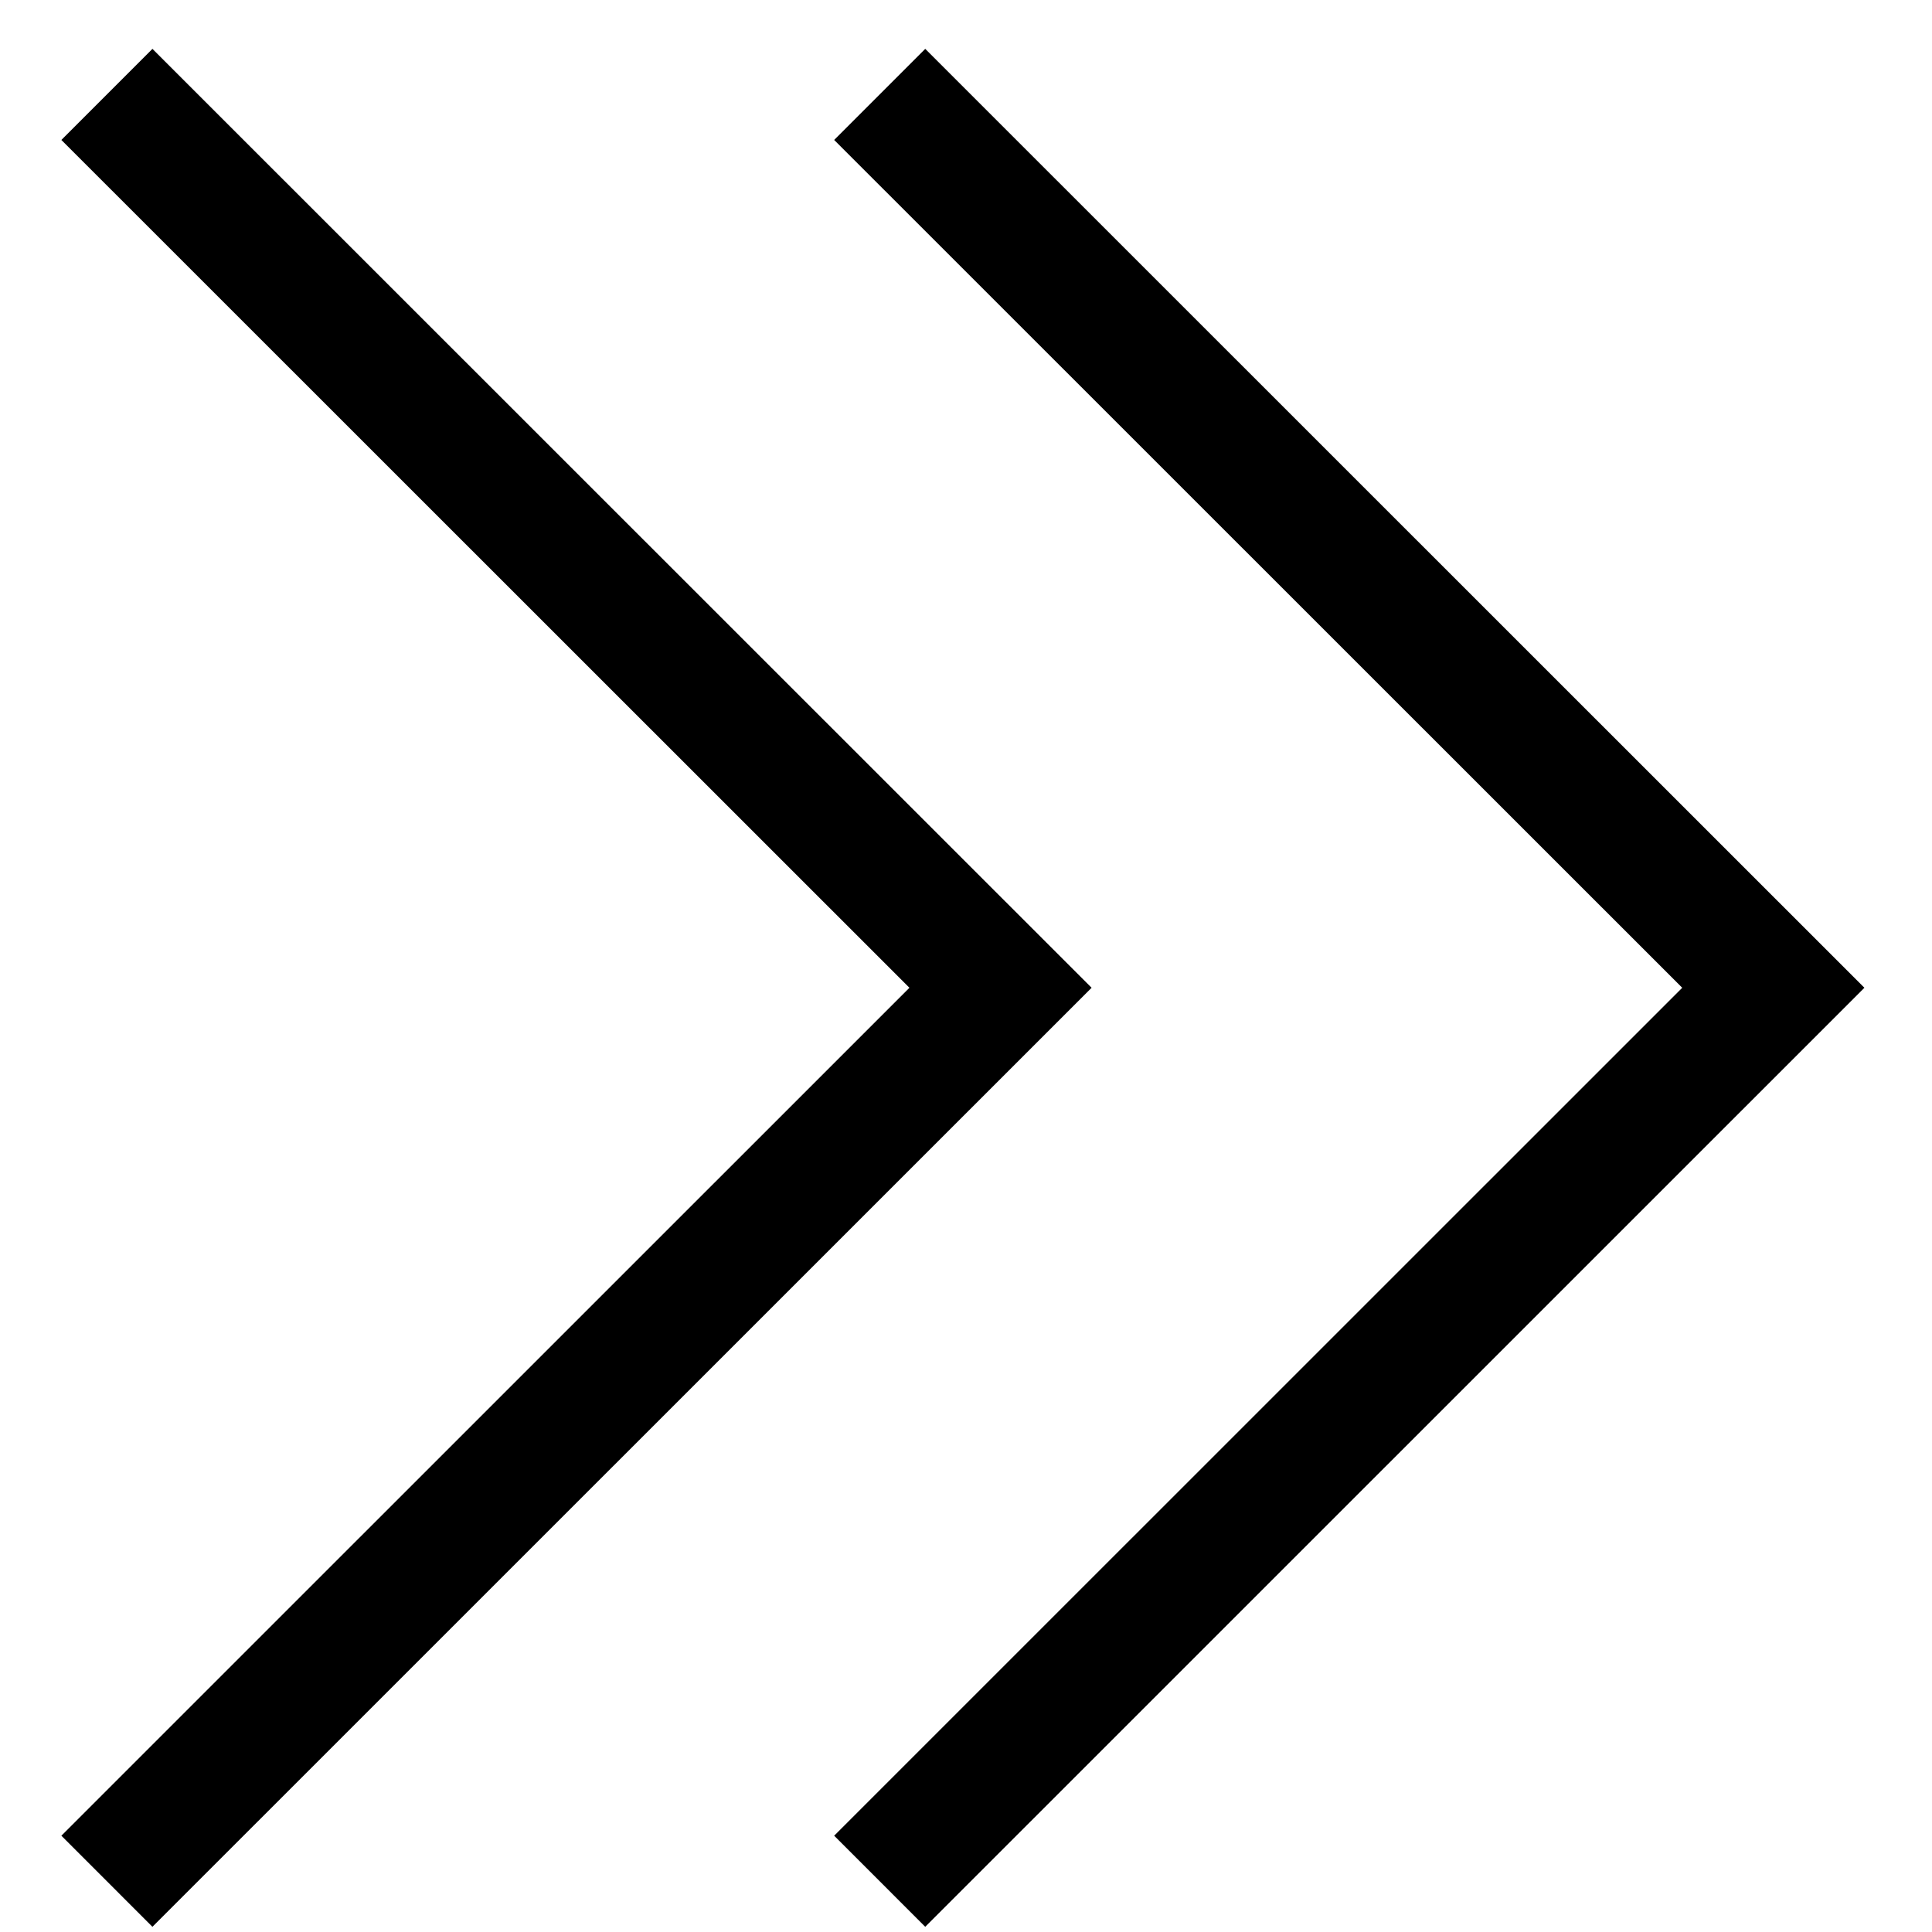 <svg xmlns="http://www.w3.org/2000/svg" width="15" height="15" viewBox="0 0 15 15"><g><g><path fill="none" stroke="#000" stroke-miterlimit="20" d="M.83.733v0l6.938 6.936v0L.83 14.606v0"/></g><g><path fill="none" stroke="#000" stroke-miterlimit="20" d="M6.83.733v0l6.938 6.936v0L6.83 14.606v0"/></g></g></svg>